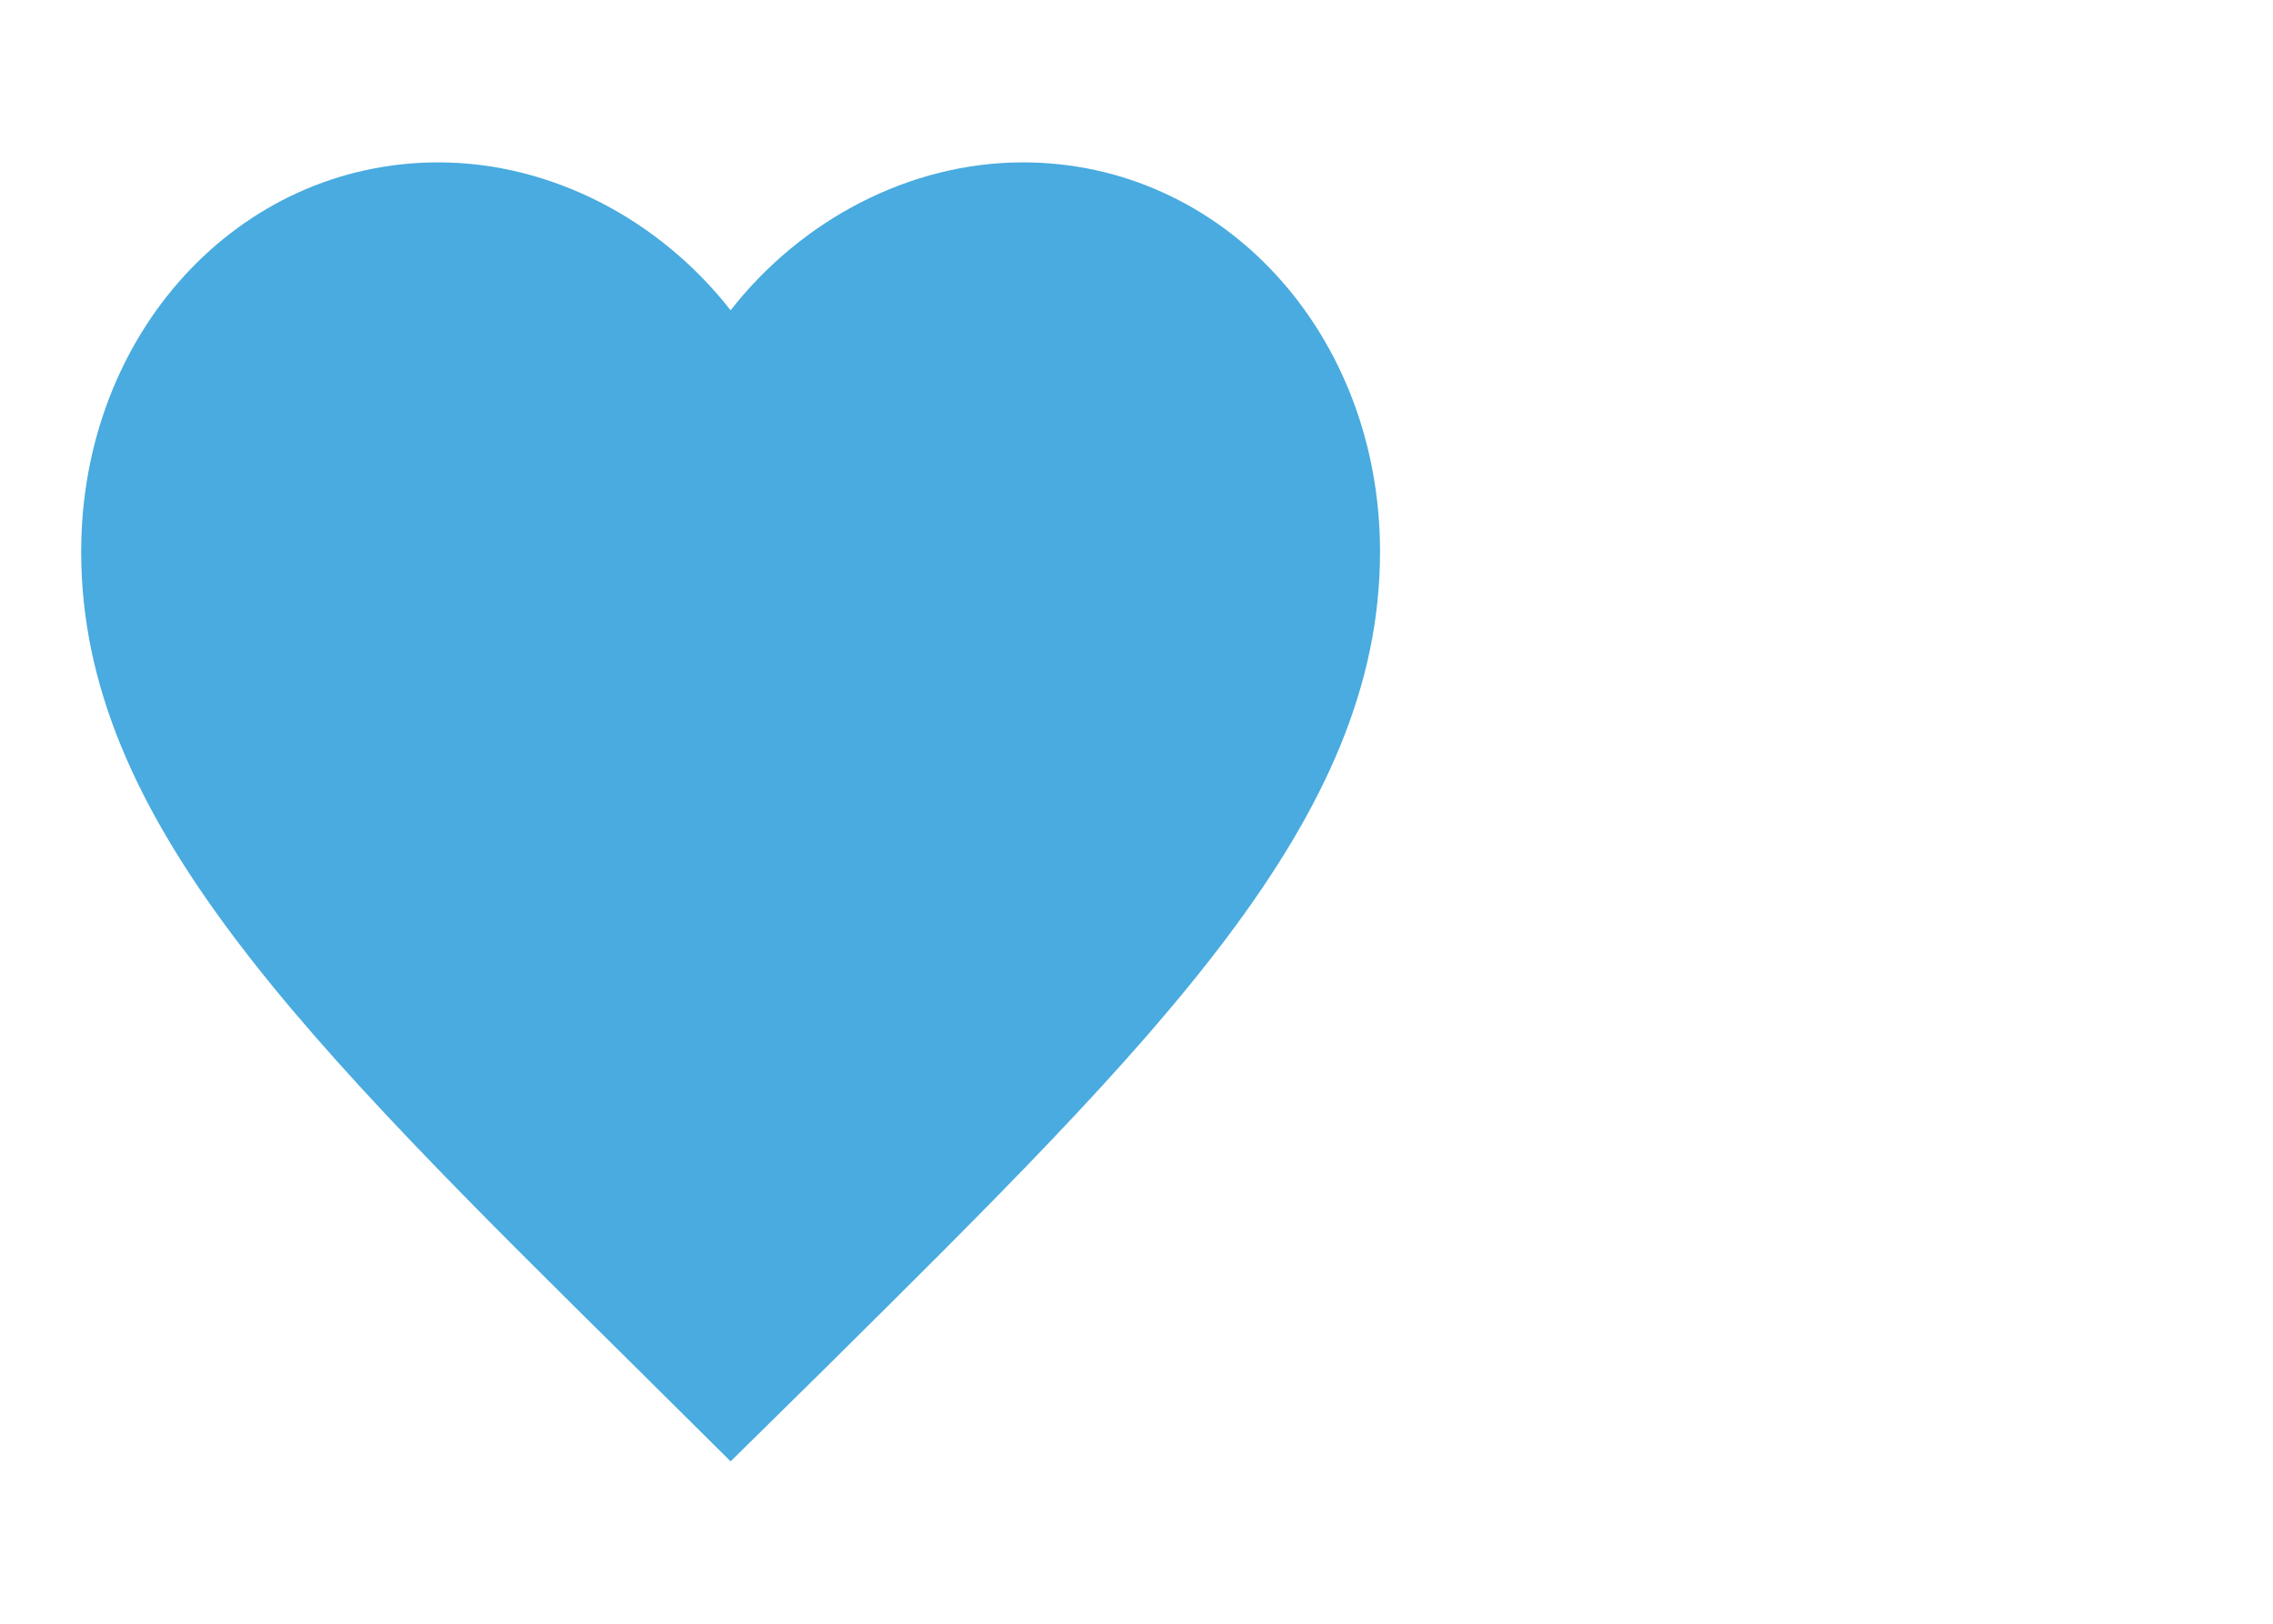 <svg width="28" height="20" viewBox="0 0 28 20" fill="none" xmlns="http://www.w3.org/2000/svg">
<path d="M9 18L7.84 16.849C3.72 12.777 1 10.092 1 6.796C1 4.11 2.936 2 5.4 2C6.792 2 8.128 2.706 9 3.822C9.872 2.706 11.208 2 12.6 2C15.064 2 17 4.11 17 6.796C17 10.092 14.28 12.777 10.16 16.858L9 18Z" fill="#49ABDF"/>
</svg>
